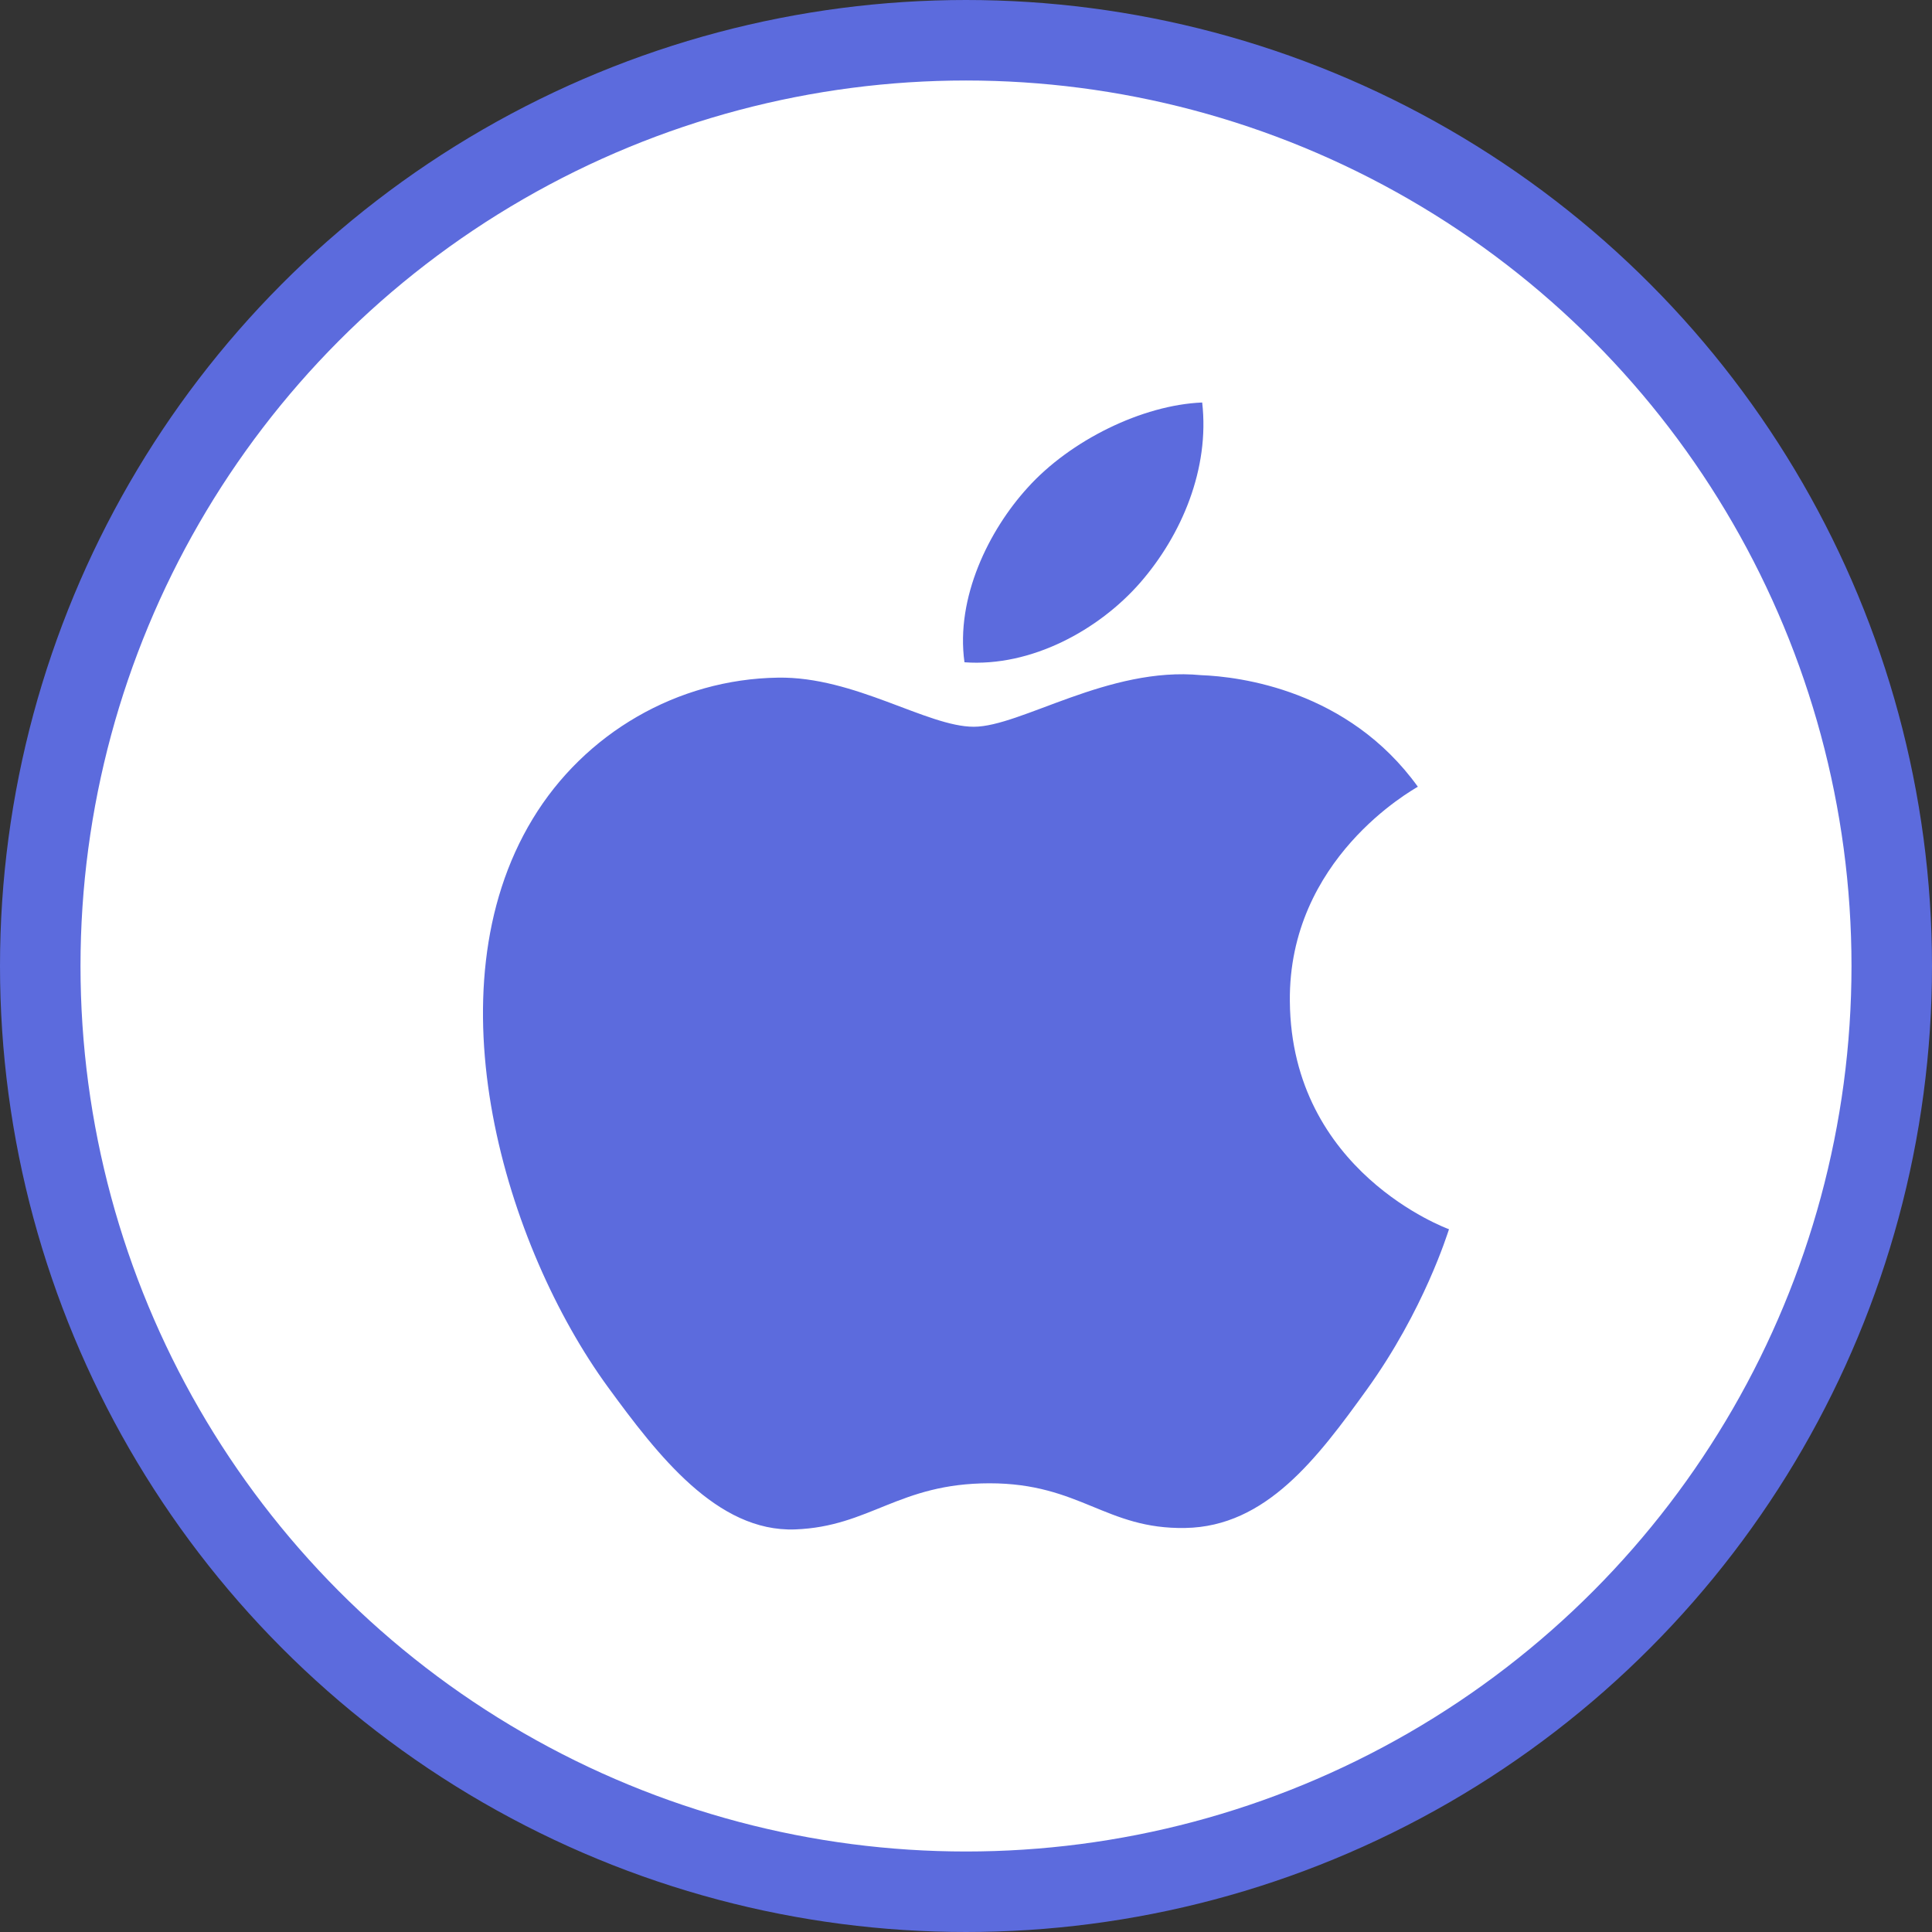 <?xml version="1.0" encoding="UTF-8"?>
<svg width="24px" height="24px" viewBox="0 0 24 24" version="1.1" xmlns="http://www.w3.org/2000/svg" xmlns:xlink="http://www.w3.org/1999/xlink">
    <rect x="0" y="0" width="24" height="24" fill="#333333" stroke="none"/>
    <!-- Generator: sketchtool 63.1 (101010) - https://sketch.com -->
    <title>C9A577D0-A929-4667-9873-90F2703A6435</title>
    <desc>Created with sketchtool.</desc>
    <g id="Final" stroke="none" stroke-width="1" fill="none" fill-rule="evenodd">
        <g id="Products" transform="translate(-1326, -2155)">
            <g id="Group" transform="translate(372, 1814)">
                <g id="Group-3" transform="translate(720, 56)">
                    <g id="Group-37" transform="translate(0, 273)">
                        <g id="Group-7" transform="translate(198, 12)">
                            <g id="Group-33" transform="translate(36, 0)">
                                <circle id="Oval-Copy-3" stroke="#5C6BDD" fill="#FFFFFF" cx="12" cy="12" r="11.5"></circle>
                                <g id="iconfinder_apple_386450" transform="translate(6, 5)" fill="#5C6BDD" fill-rule="nonzero">
                                    <path d="M6.764,1.06 C7.295,0.469 8.193,0.03 8.934,0 C9.028,0.821 8.681,1.643 8.166,2.236 C7.651,2.827 6.808,3.288 5.981,3.227 C5.869,2.423 6.286,1.585 6.764,1.06 Z M10.979,12.262 C10.364,13.115 9.728,13.964 8.724,13.981 C7.736,13.999 7.419,13.426 6.292,13.426 C5.163,13.426 4.81,13.964 3.877,13.999 C2.907,14.034 2.17,13.077 1.55,12.228 C0.284,10.491 -0.683,7.316 0.617,5.173 C1.261,4.109 2.415,3.436 3.664,3.418 C4.617,3.402 5.516,4.028 6.097,4.028 C6.68,4.028 7.771,3.276 8.919,3.387 C9.399,3.405 10.747,3.57 11.613,4.773 C11.545,4.816 10.004,5.667 10.023,7.439 C10.041,9.557 11.977,10.261 12,10.27 C11.982,10.32 11.69,11.275 10.979,12.262 L10.979,12.262 Z" id="Apple"></path>
                                </g>
                            </g>
                        </g>
                    </g>
                </g>
            </g>
        </g>
    </g>
</svg>